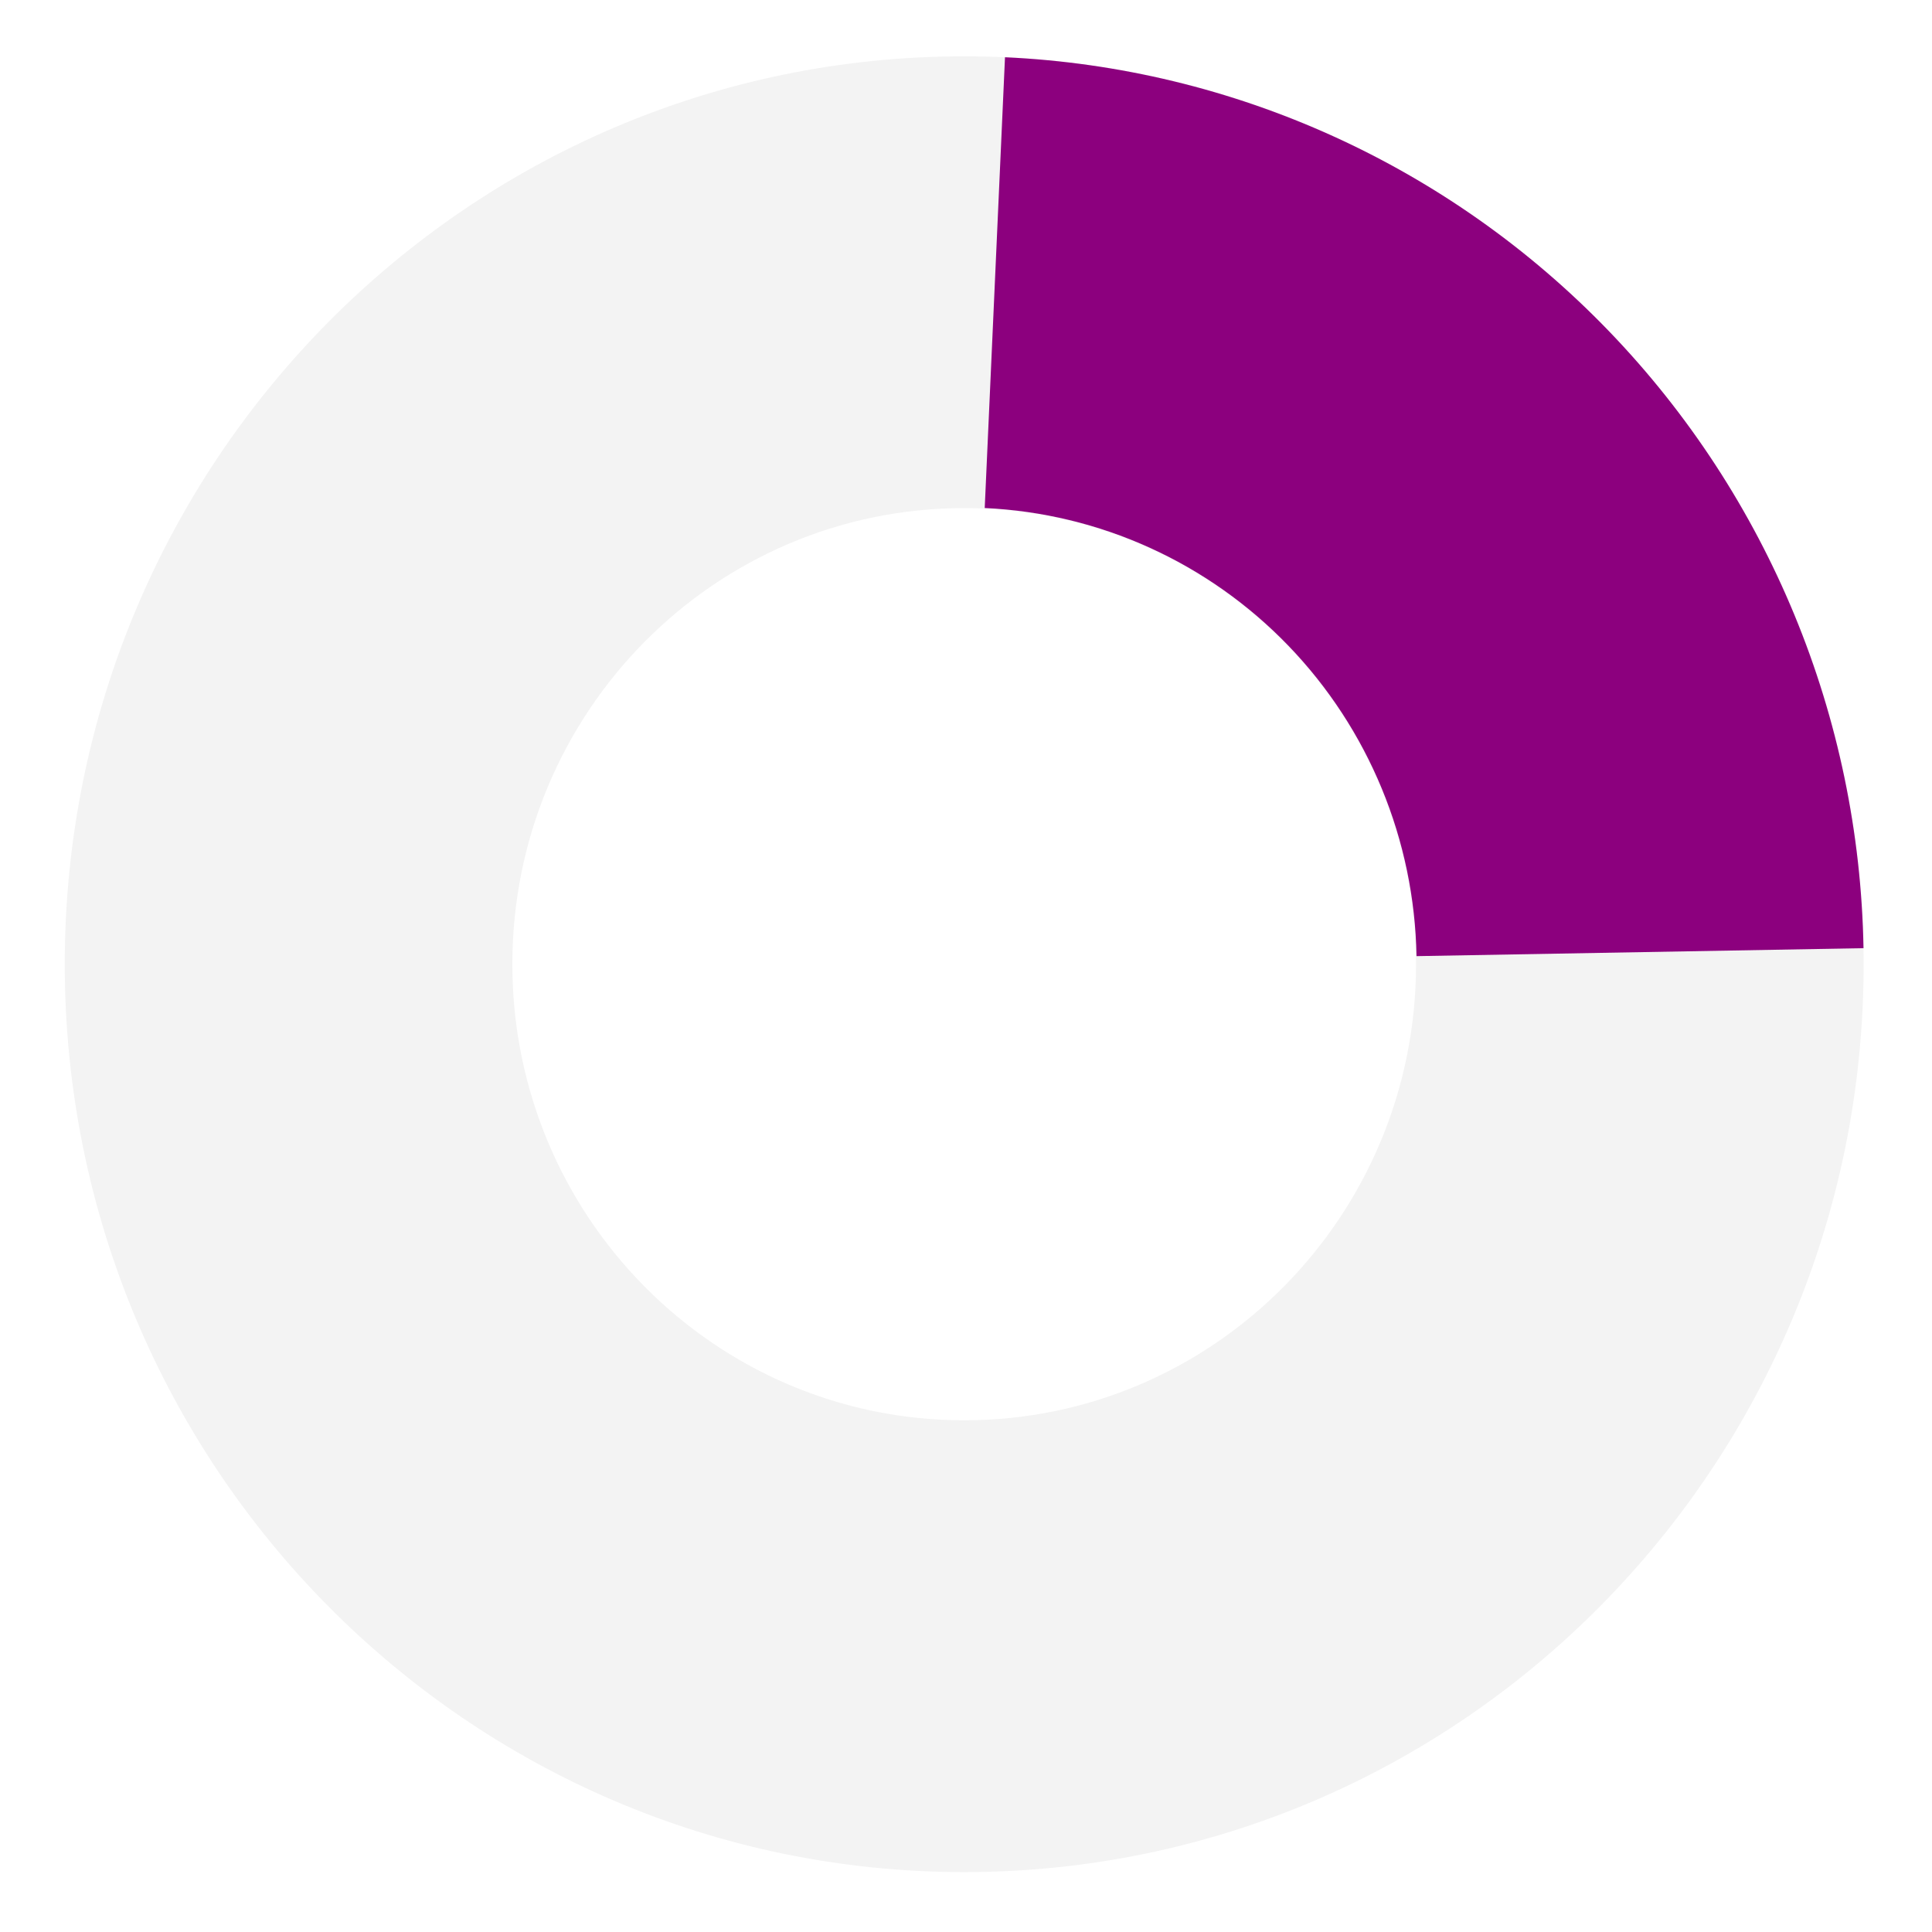 <svg width="537" height="537" viewBox="0 0 537 537" fill="none" xmlns="http://www.w3.org/2000/svg">
<path d="M518 268C518 407.368 406.071 520.347 268 520.347C129.929 520.347 18 407.368 18 268C18 128.632 129.929 15.653 268 15.653C406.071 15.653 518 128.632 518 268ZM142.408 268C142.408 338.014 198.637 394.772 268 394.772C337.363 394.772 393.592 338.014 393.592 268C393.592 197.986 337.363 141.228 268 141.228C198.637 141.228 142.408 197.986 142.408 268Z" fill="black" fill-opacity="0.05"/>
<path d="M517.961 263.544C516.838 199.379 491.539 138.056 447.21 92.053C402.88 46.05 342.852 18.823 279.34 15.912L273.704 141.207C305.649 142.672 335.841 156.366 358.137 179.504C380.433 202.642 393.158 233.486 393.723 265.759L517.961 263.544Z" fill="#8C007E"/>
</svg>
